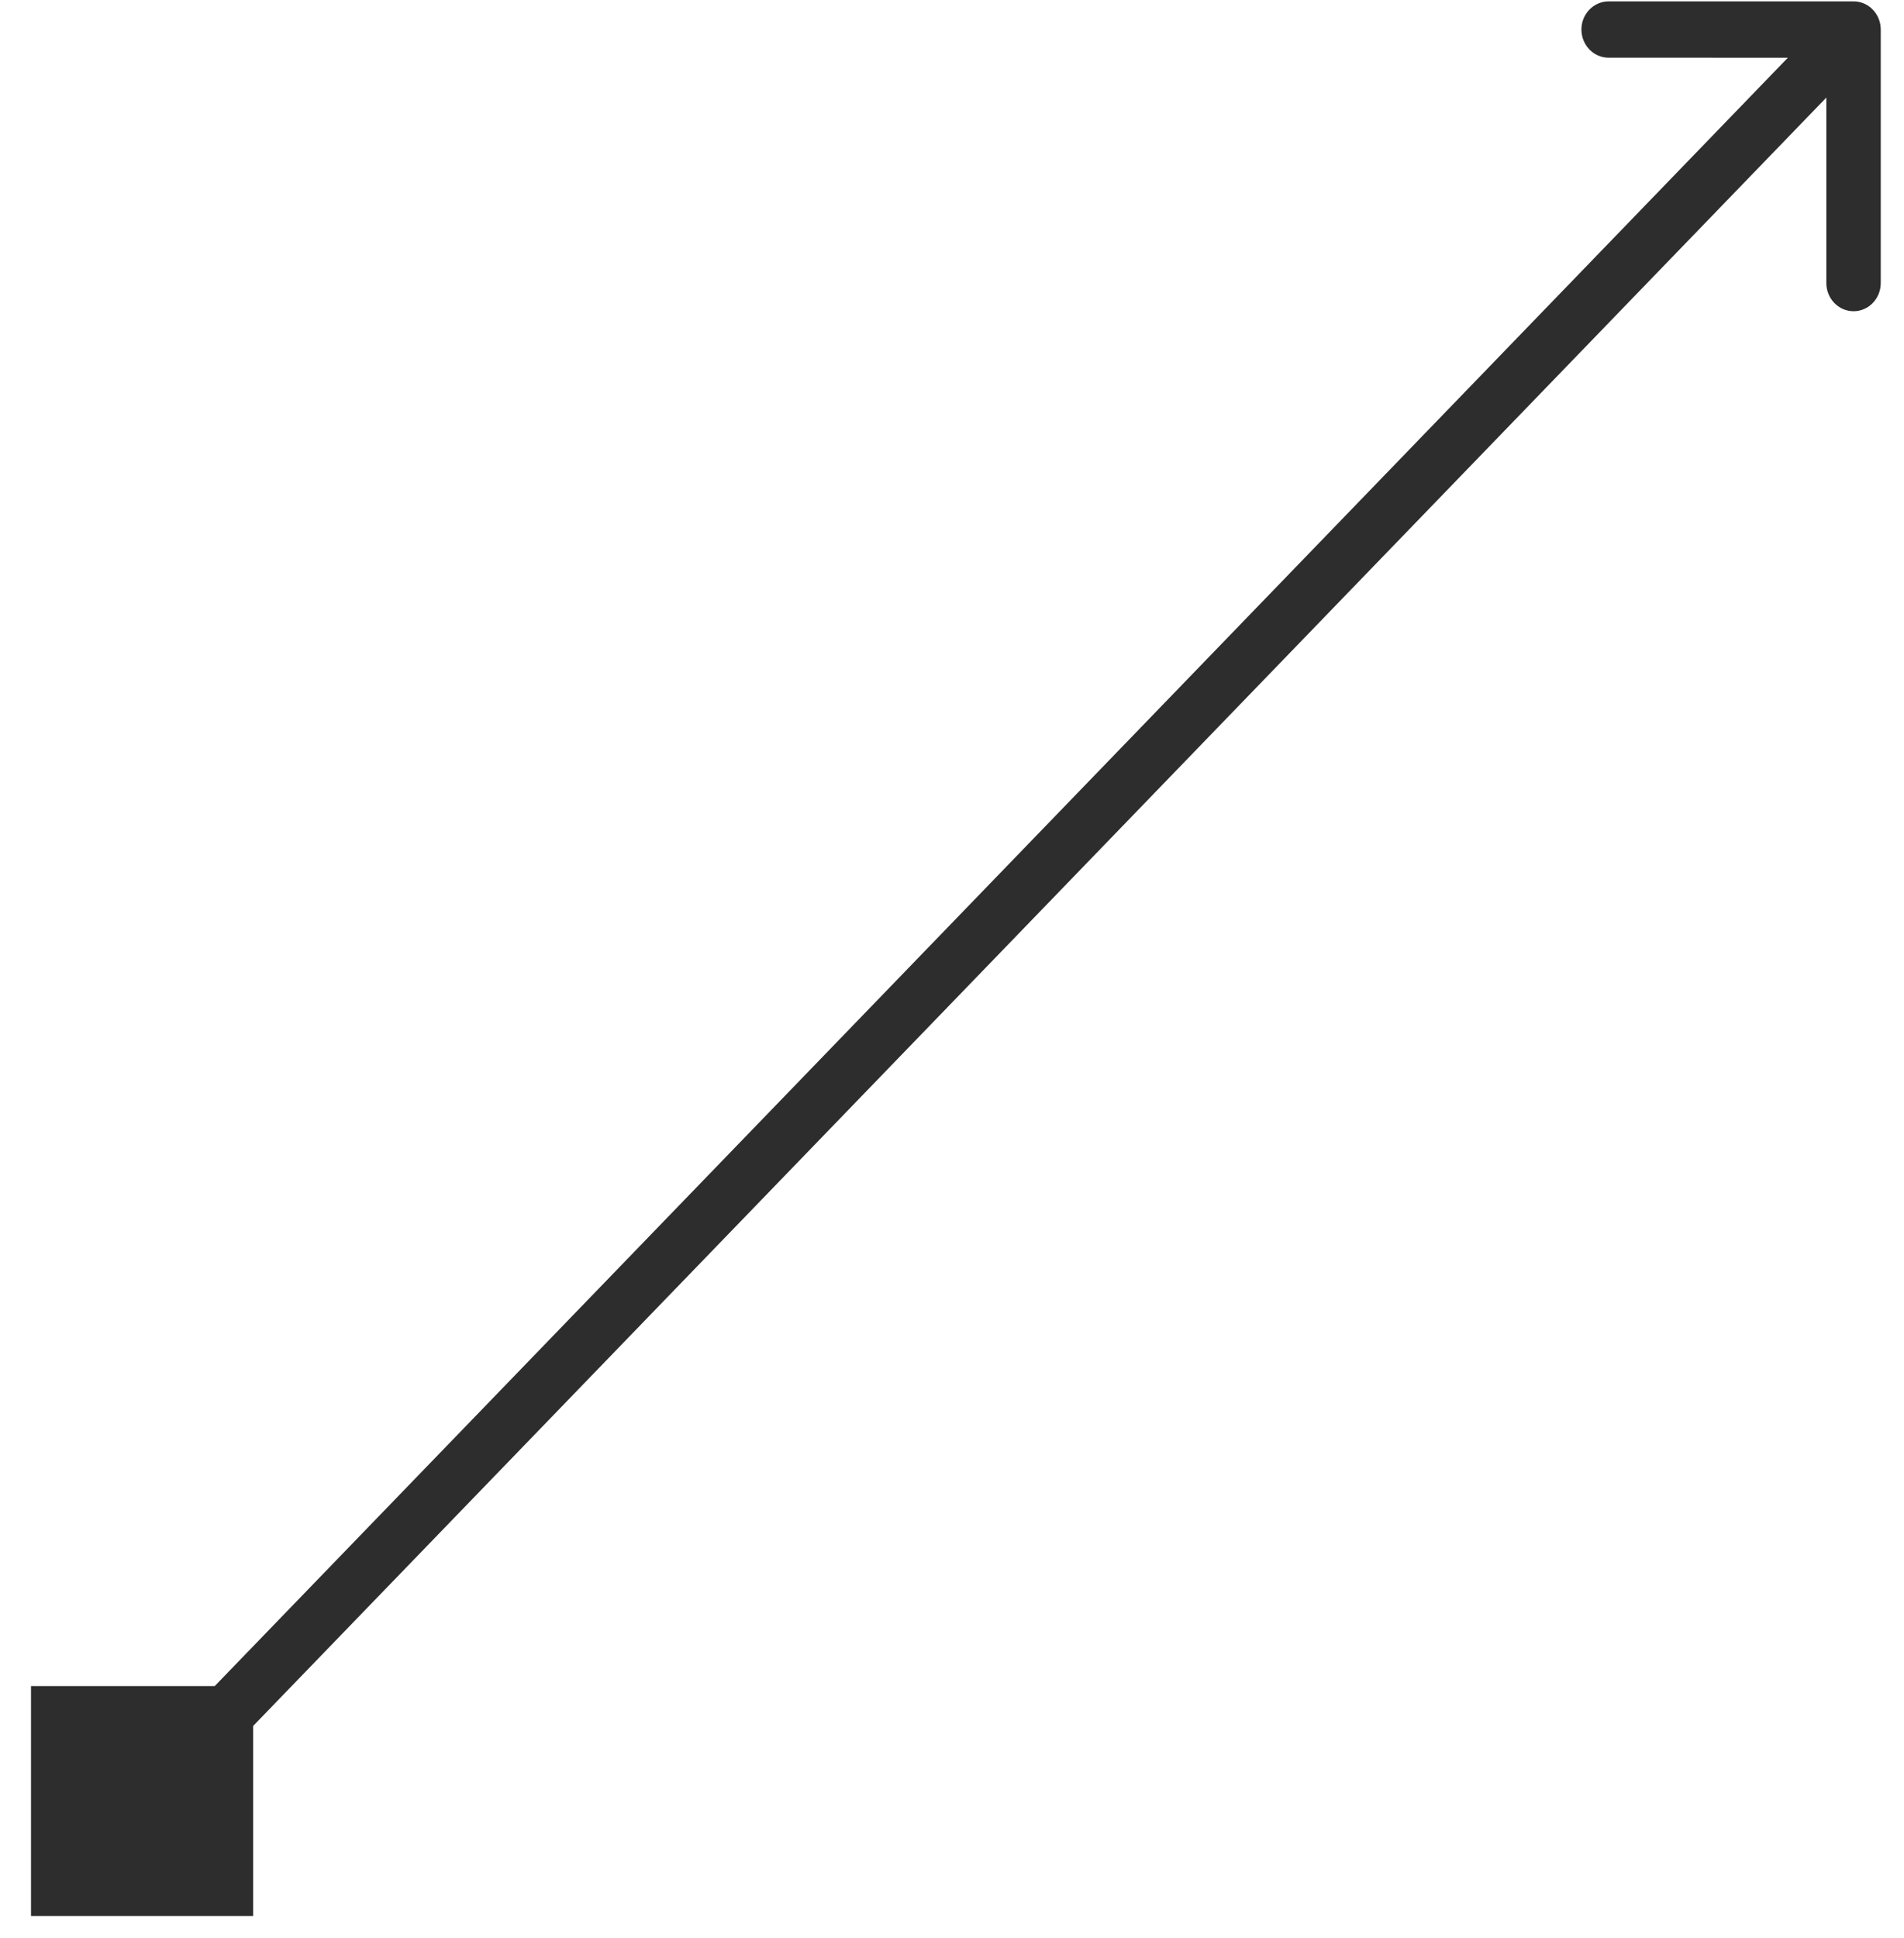 <svg width="57" height="58" viewBox="0 0 57 58" fill="none" xmlns="http://www.w3.org/2000/svg">
<path d="M0.928 57.347L7.579 57.347L7.579 50.464L0.928 50.464L0.928 57.347ZM56.304 0.884C56.304 0.419 55.94 0.041 55.49 0.041L48.158 0.041C47.708 0.041 47.343 0.419 47.343 0.884C47.343 1.35 47.708 1.727 48.158 1.727L54.675 1.728L54.675 8.472C54.675 8.937 55.04 9.315 55.49 9.315C55.94 9.315 56.304 8.937 56.304 8.472L56.304 0.884ZM4.83 54.501L56.066 1.481L54.914 0.288L3.678 53.309L4.83 54.501Z" fill="#2D2D2D"/>
</svg>
